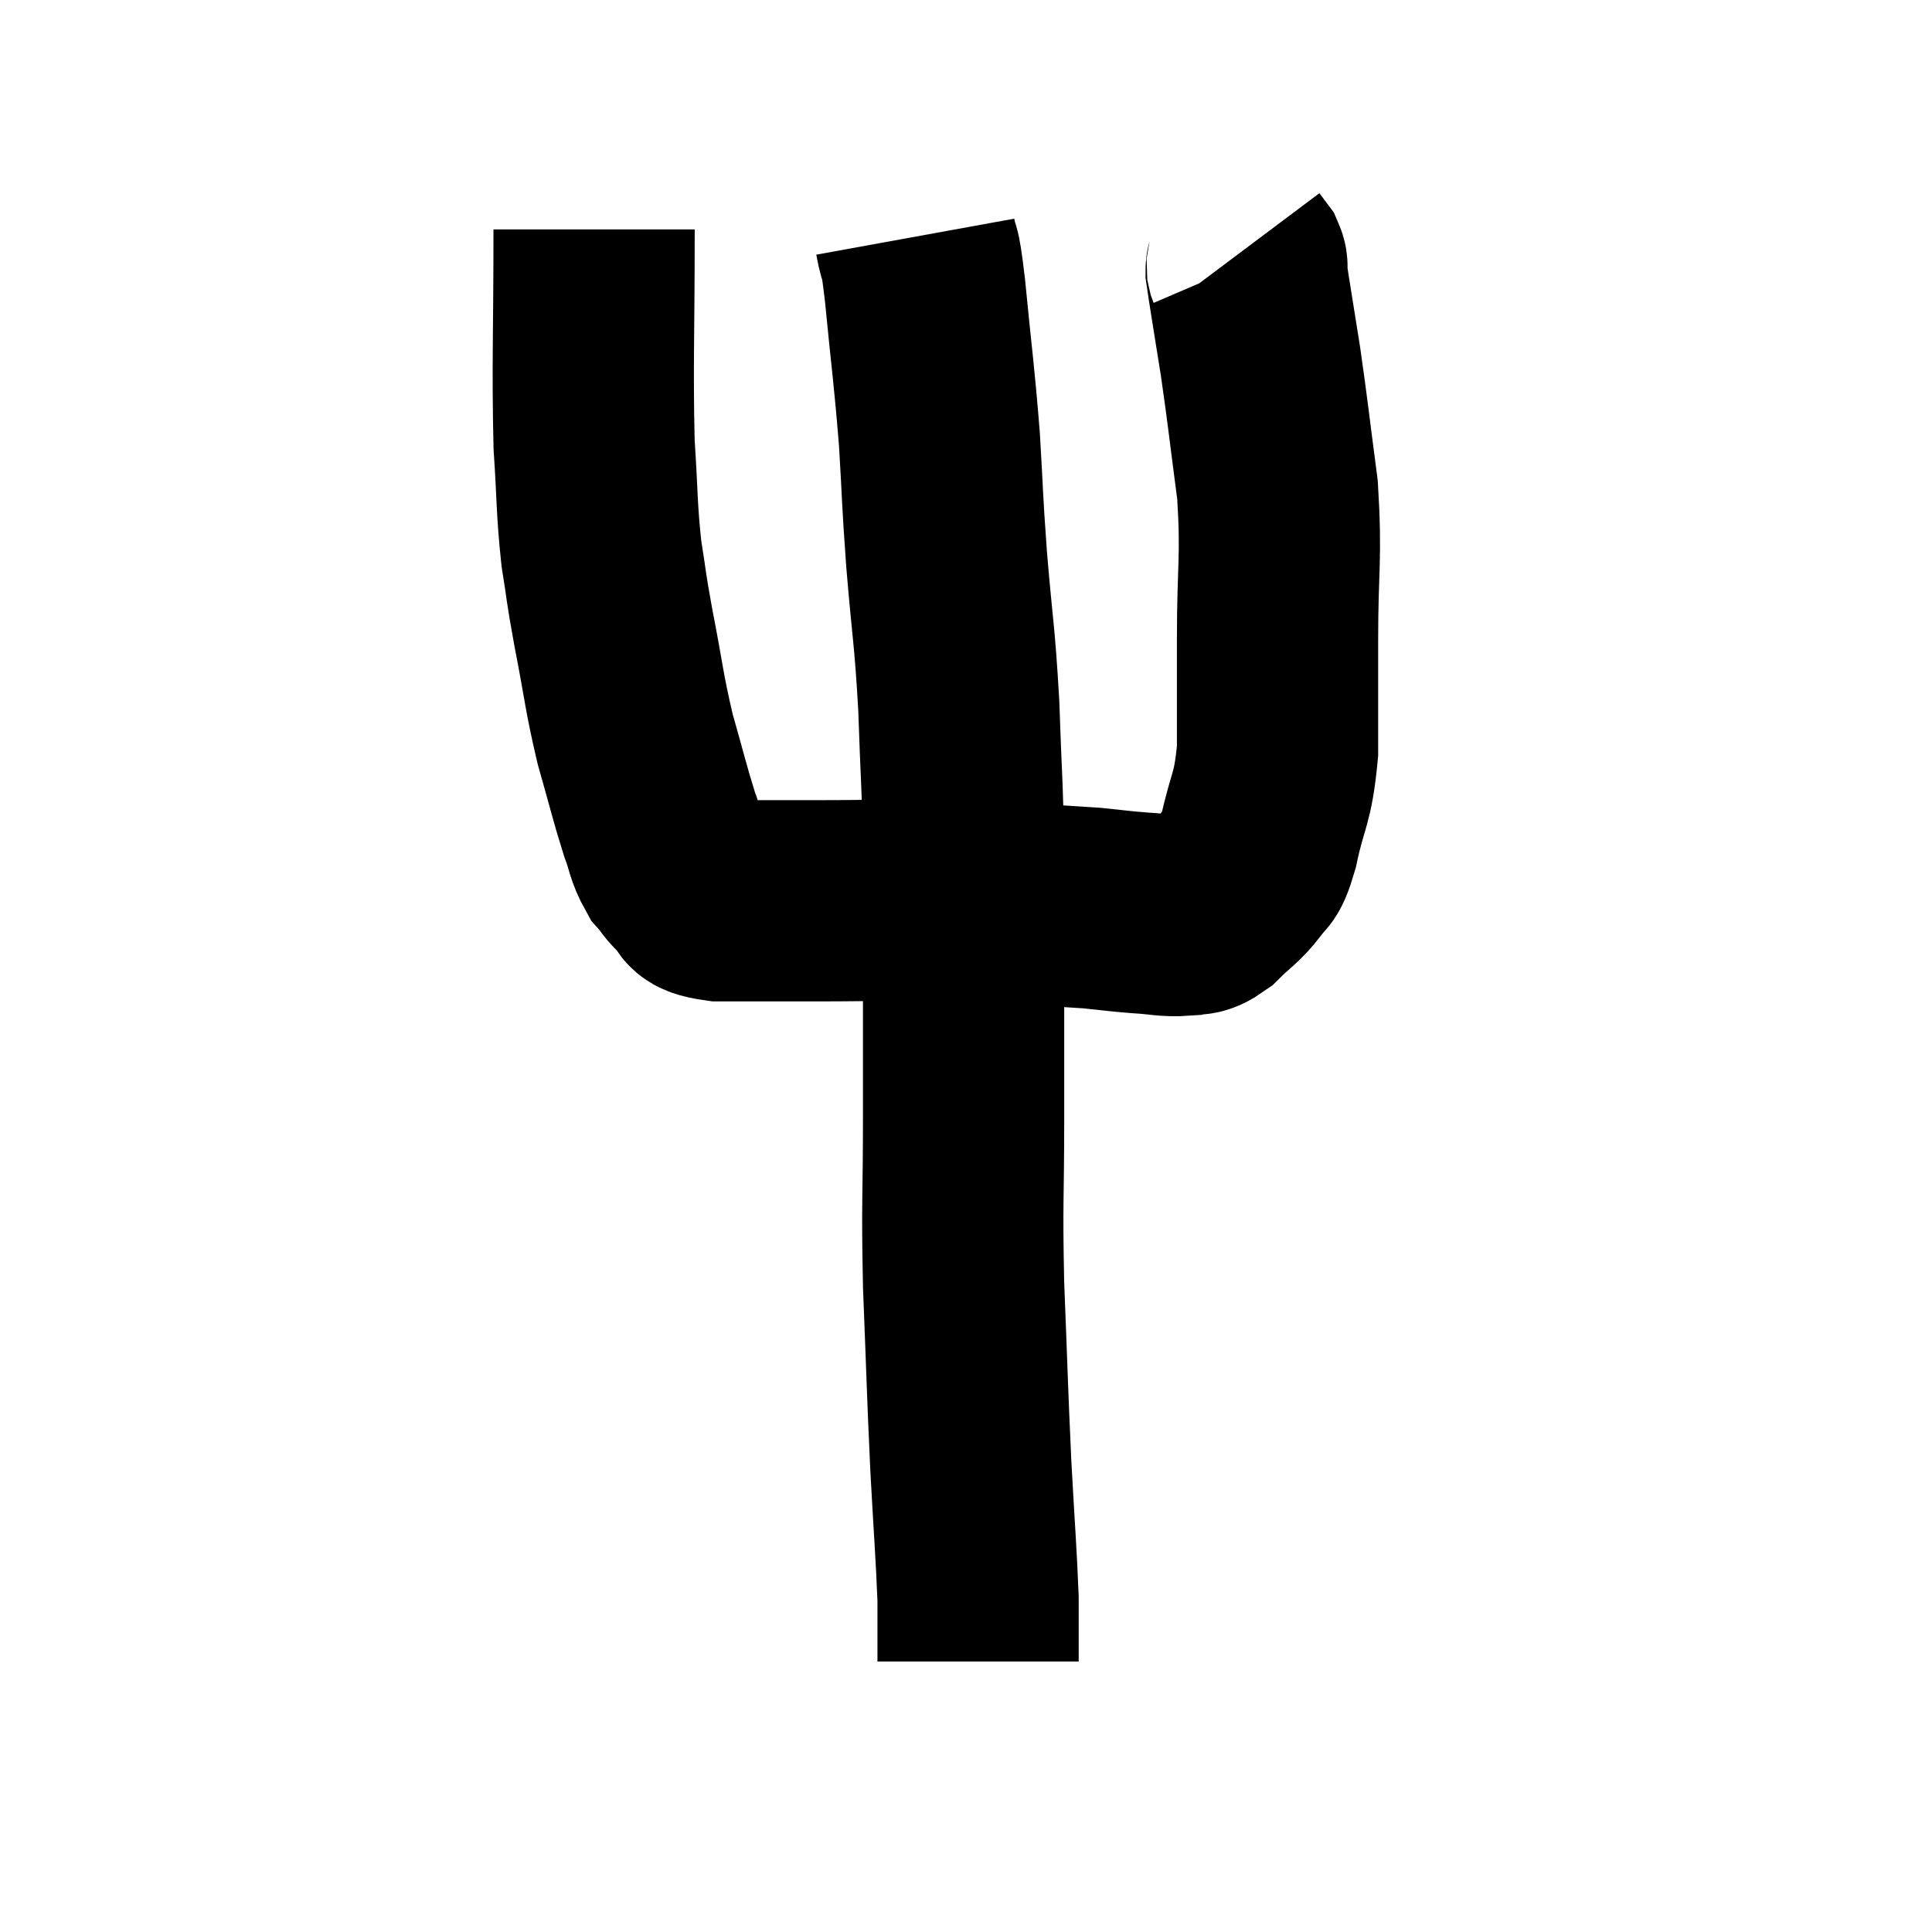 <svg width="48" height="48" viewBox="0 0 48 48" xmlns="http://www.w3.org/2000/svg"><path d="M 14.76 5.7 C 14.76 8.37, 14.715 9.03, 14.76 11.04 C 14.85 12.39, 14.82 12.6, 14.94 13.74 C 15.09 14.67, 15.03 14.445, 15.24 15.6 C 15.51 16.98, 15.495 17.145, 15.78 18.36 C 16.08 19.41, 16.14 19.695, 16.38 20.46 C 16.56 20.94, 16.53 21.045, 16.74 21.42 C 16.98 21.69, 16.935 21.72, 17.22 21.96 C 17.55 22.17, 17.13 22.275, 17.88 22.38 C 19.05 22.38, 18.705 22.38, 20.22 22.38 C 22.08 22.38, 22.215 22.335, 23.94 22.38 C 25.53 22.47, 26.025 22.485, 27.12 22.56 C 27.72 22.62, 27.75 22.635, 28.32 22.68 C 28.86 22.71, 28.98 22.77, 29.4 22.74 C 29.7 22.65, 29.64 22.815, 30 22.56 C 30.42 22.14, 30.525 22.125, 30.84 21.72 C 31.05 21.33, 31.035 21.705, 31.26 20.94 C 31.5 19.8, 31.62 19.92, 31.74 18.66 C 31.74 17.28, 31.74 17.52, 31.74 15.9 C 31.74 14.04, 31.845 13.905, 31.74 12.18 C 31.53 10.59, 31.515 10.365, 31.32 9 C 31.14 7.86, 31.05 7.335, 30.96 6.72 C 30.96 6.63, 31.005 6.645, 30.96 6.54 L 30.78 6.3" fill="none" stroke="black" stroke-width="5"></path><path d="M 22.74 5.88 C 22.86 6.54, 22.83 5.94, 22.98 7.2 C 23.16 9.06, 23.205 9.24, 23.34 10.92 C 23.43 12.42, 23.4 12.27, 23.52 13.92 C 23.67 15.72, 23.715 15.705, 23.82 17.52 C 23.88 19.35, 23.91 19.32, 23.94 21.18 C 23.94 23.07, 23.94 23.31, 23.94 24.96 C 23.94 26.37, 23.94 26.04, 23.94 27.78 C 23.94 29.85, 23.895 29.76, 23.94 31.92 C 24.03 34.17, 24.03 34.47, 24.12 36.42 C 24.21 38.07, 24.255 38.58, 24.3 39.72 C 24.3 40.35, 24.3 40.59, 24.3 40.98 C 24.3 41.13, 24.3 41.205, 24.3 41.28 L 24.3 41.28" fill="none" stroke="black" stroke-width="5"></path></svg>